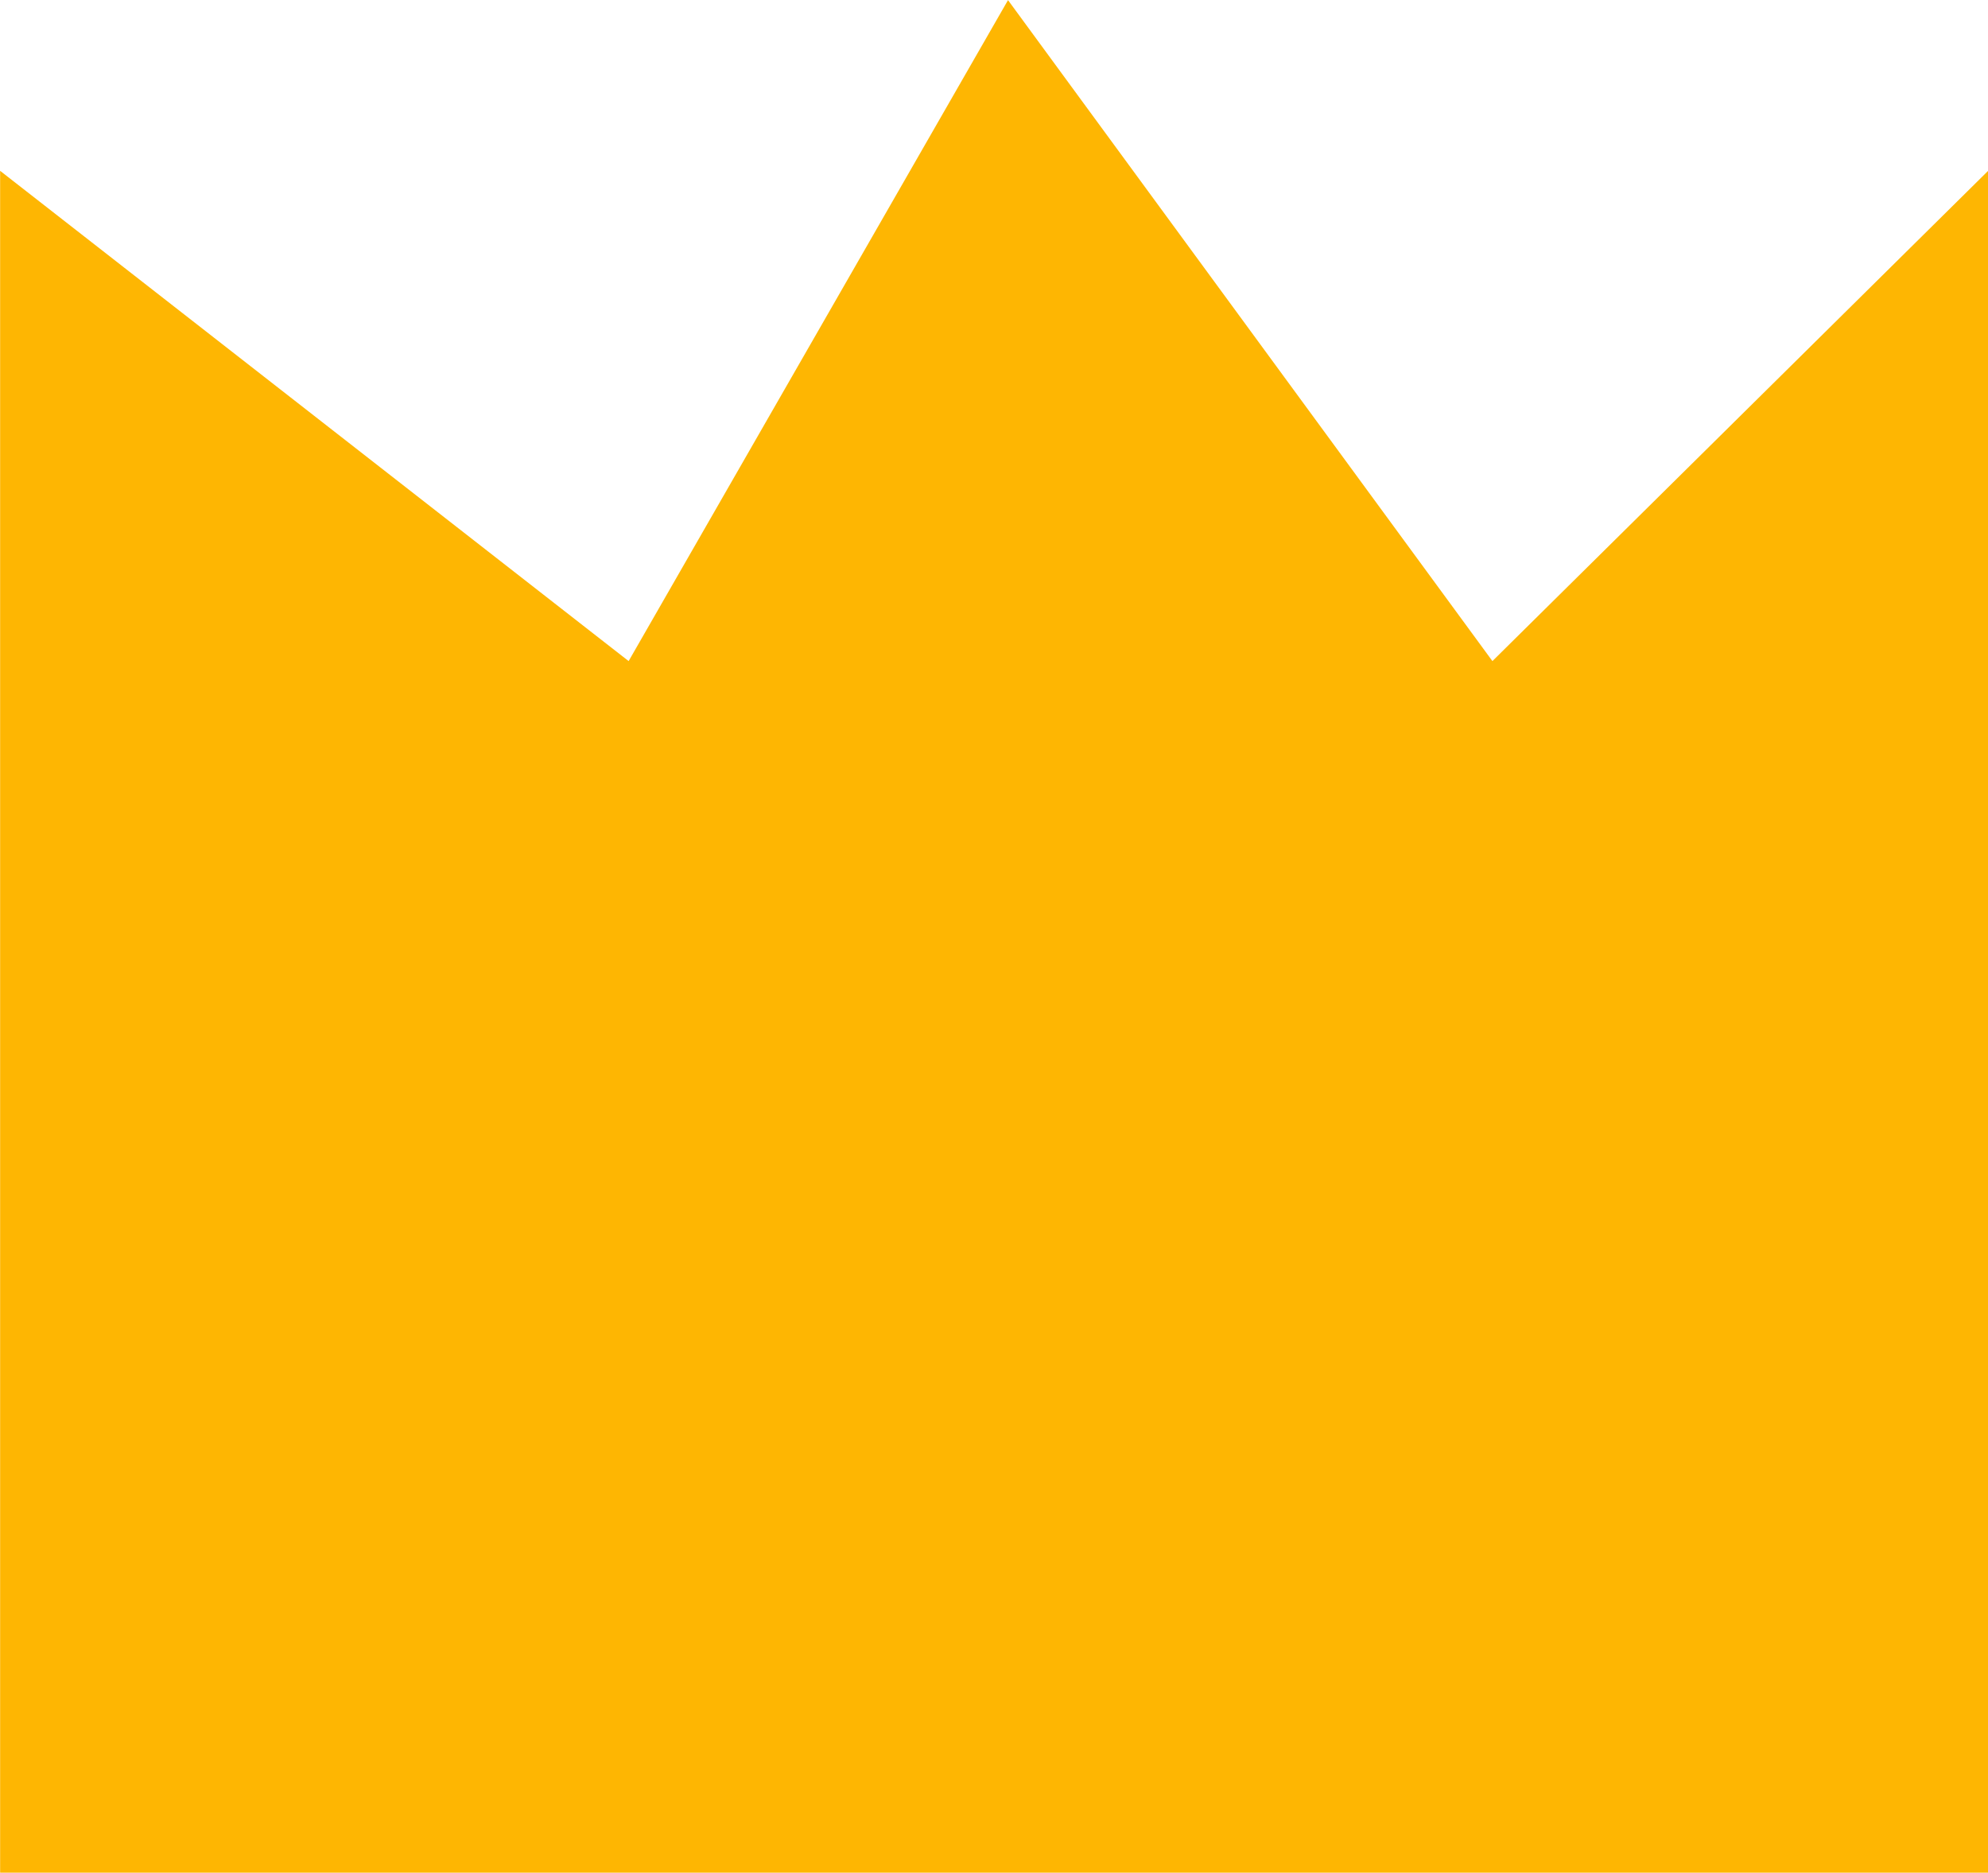 <svg xmlns="http://www.w3.org/2000/svg" width="16.527" height="15.566" viewBox="0 0 16.527 15.566">
  <path id="Path_393" data-name="Path 393" d="M24316.1,3808.893h-.777v-14.147l5.225,4.075,3.154-5.494,4.027,5.494,4.121-4.075v14.147Z" transform="translate(-24315.322 -3793.326)" fill="#feb602"/>
</svg>
